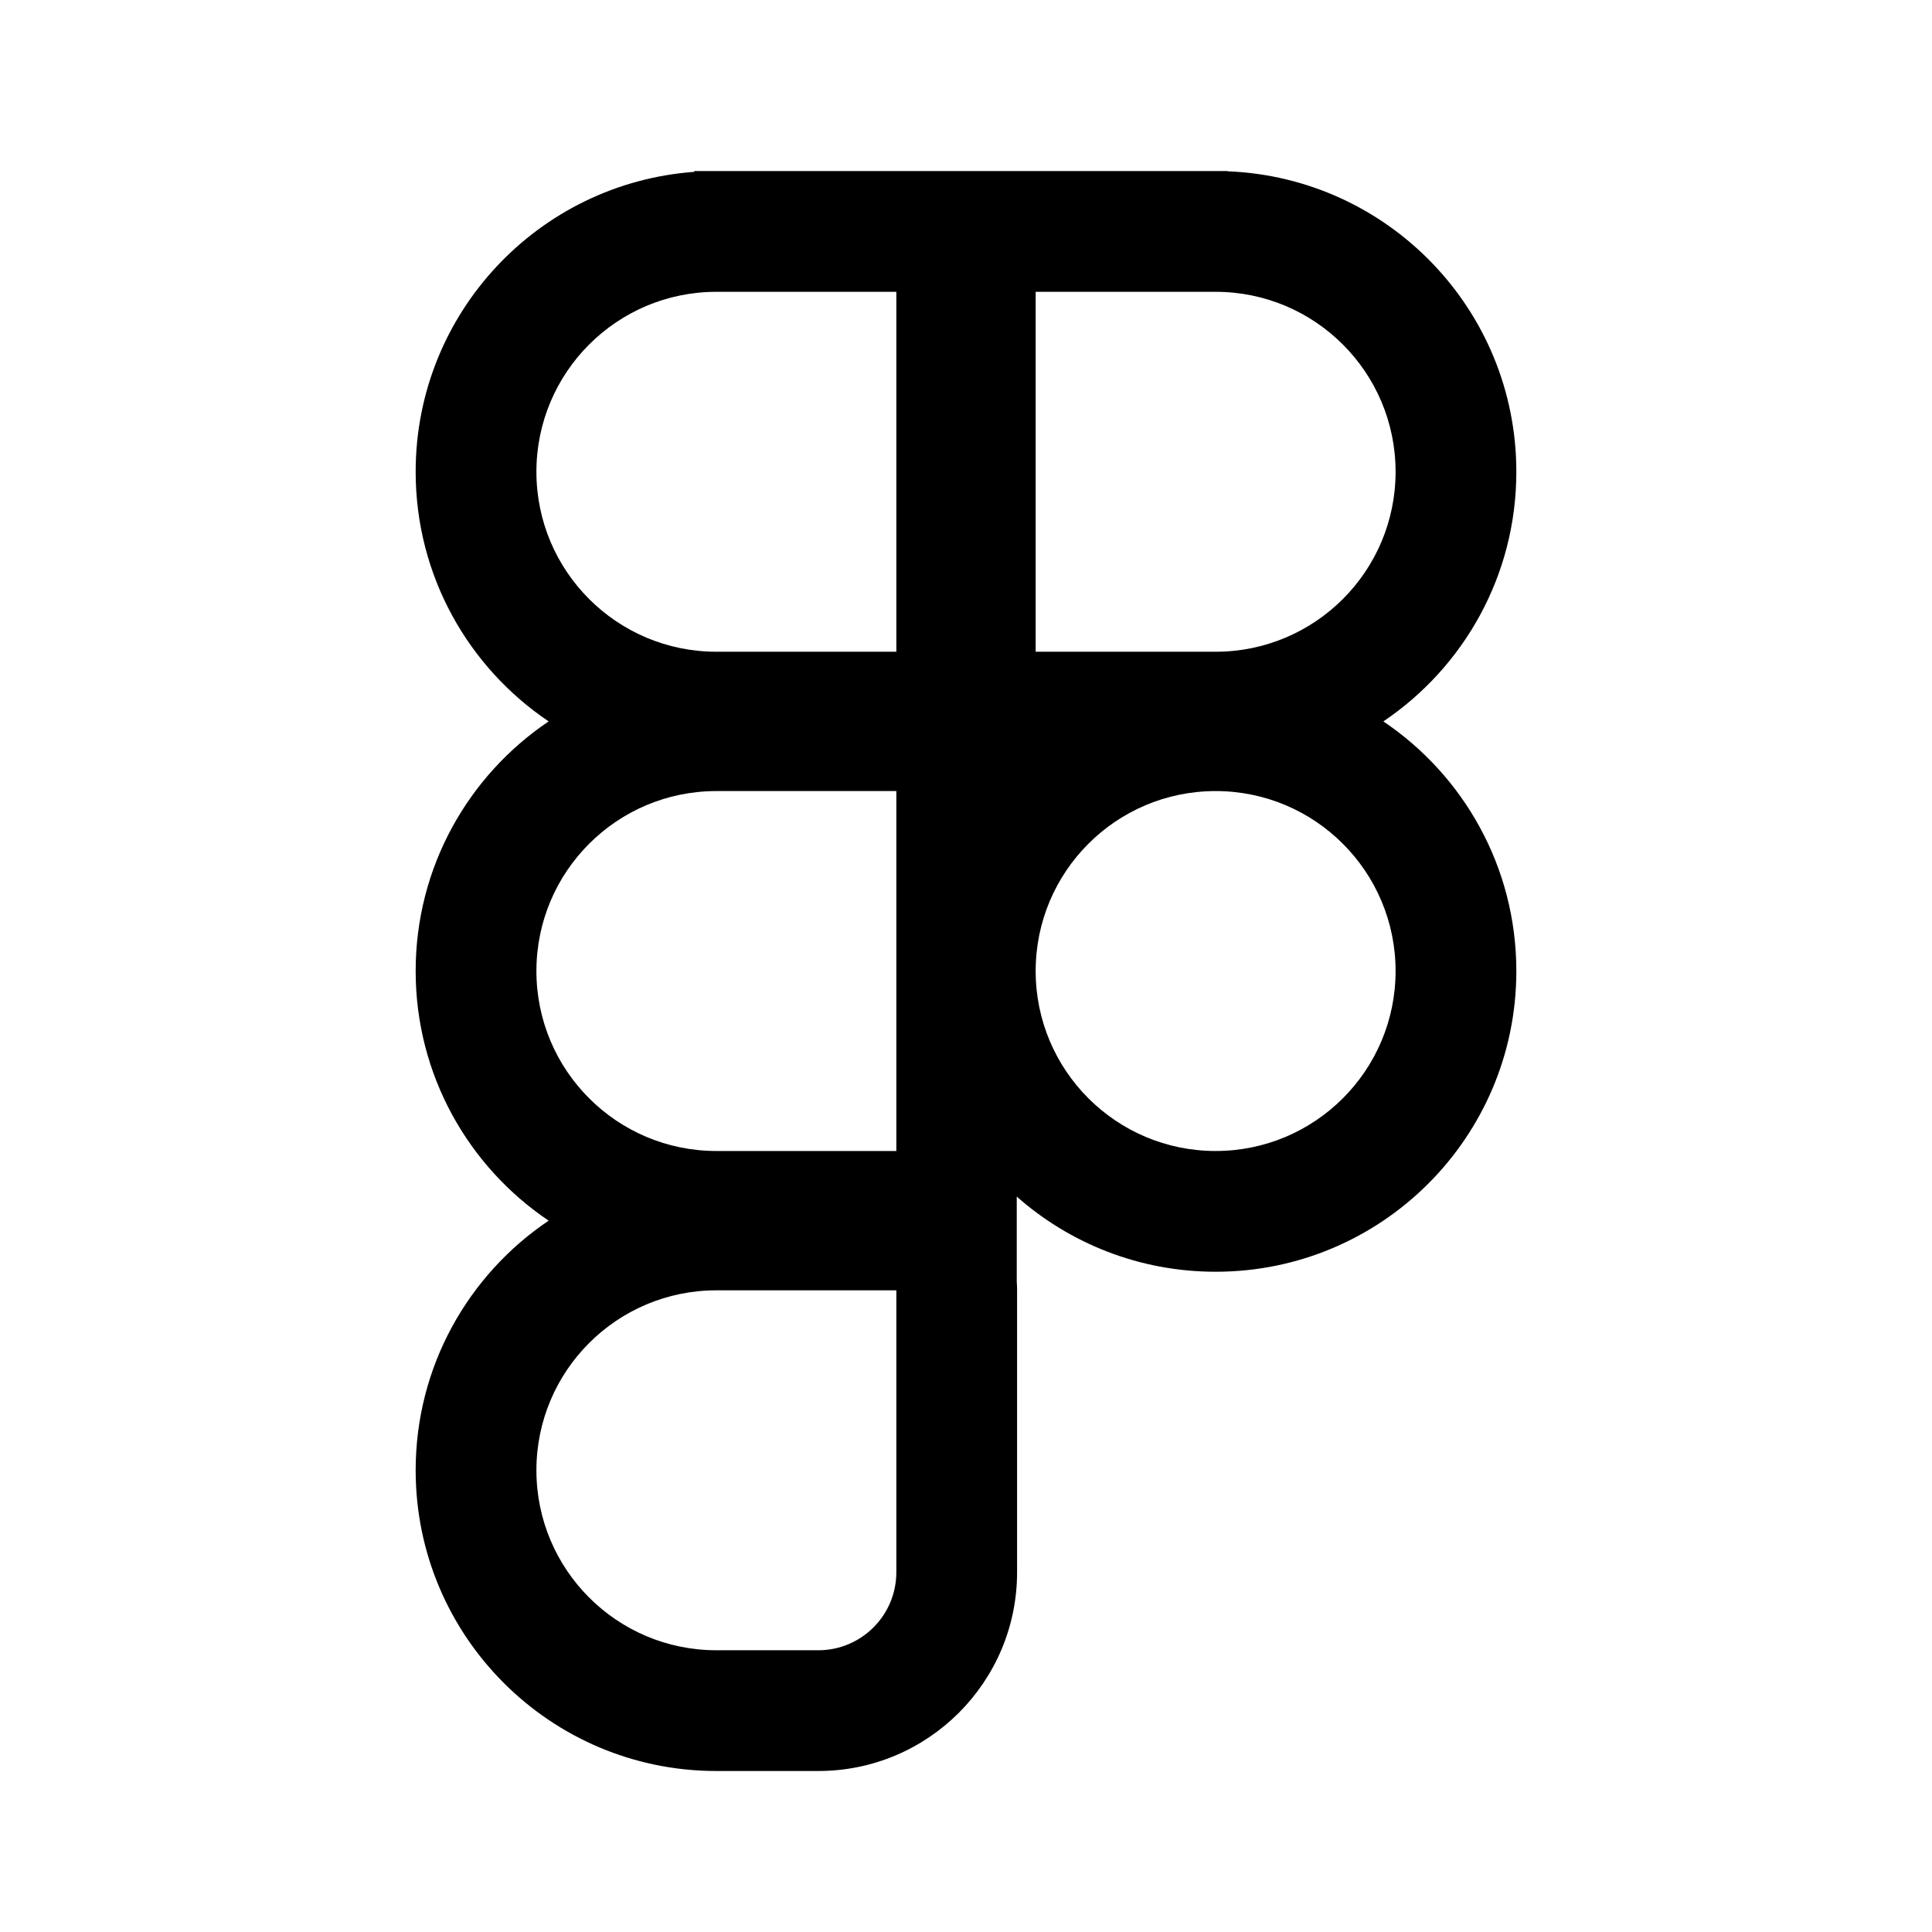 <svg width="192" height="192" viewBox="0 0 192 192" fill="none" xmlns="http://www.w3.org/2000/svg">
<path fill-rule="evenodd" clip-rule="evenodd" d="M54.524 71.692C46.552 66.325 41.308 57.217 41.308 46.885C41.308 31.118 53.519 18.202 69 17.079V17H71.192H89.077H102.923H120.808H122V17.023C137.952 17.649 150.692 30.78 150.692 46.885C150.692 57.217 145.448 66.325 137.476 71.692C145.448 77.059 150.692 86.167 150.692 96.5C150.692 113.005 137.312 126.385 120.808 126.385C113.231 126.385 106.312 123.565 101.044 118.917V127.34C101.066 127.634 101.077 127.931 101.077 128.231V156.246C101.077 167.154 92.231 176 81.323 176H71.192C54.688 176 41.308 162.62 41.308 146.115C41.308 135.783 46.552 126.675 54.524 121.308C46.552 115.941 41.308 106.833 41.308 96.5C41.308 86.168 46.552 77.059 54.524 71.692ZM53.308 46.885C53.308 37.008 61.315 29 71.192 29H89.077V64.769H71.192C61.315 64.769 53.308 56.761 53.308 46.885ZM120.808 64.769H102.923V29H120.808C130.685 29 138.692 37.008 138.692 46.885C138.692 56.761 130.685 64.769 120.808 64.769ZM71.192 114.385C61.315 114.385 53.308 106.377 53.308 96.5C53.308 86.623 61.315 78.615 71.192 78.615H89.077V114.385H71.192ZM71.192 164C61.315 164 53.308 155.992 53.308 146.115C53.308 136.238 61.315 128.231 71.192 128.231H89.077V156.246C89.077 160.527 85.604 164 81.323 164H71.192ZM120.808 114.385C130.685 114.385 138.692 106.377 138.692 96.5C138.692 86.623 130.685 78.615 120.808 78.615C110.93 78.615 102.923 86.623 102.923 96.5C102.923 106.377 110.93 114.385 120.808 114.385Z" fill="black"/>
</svg>
